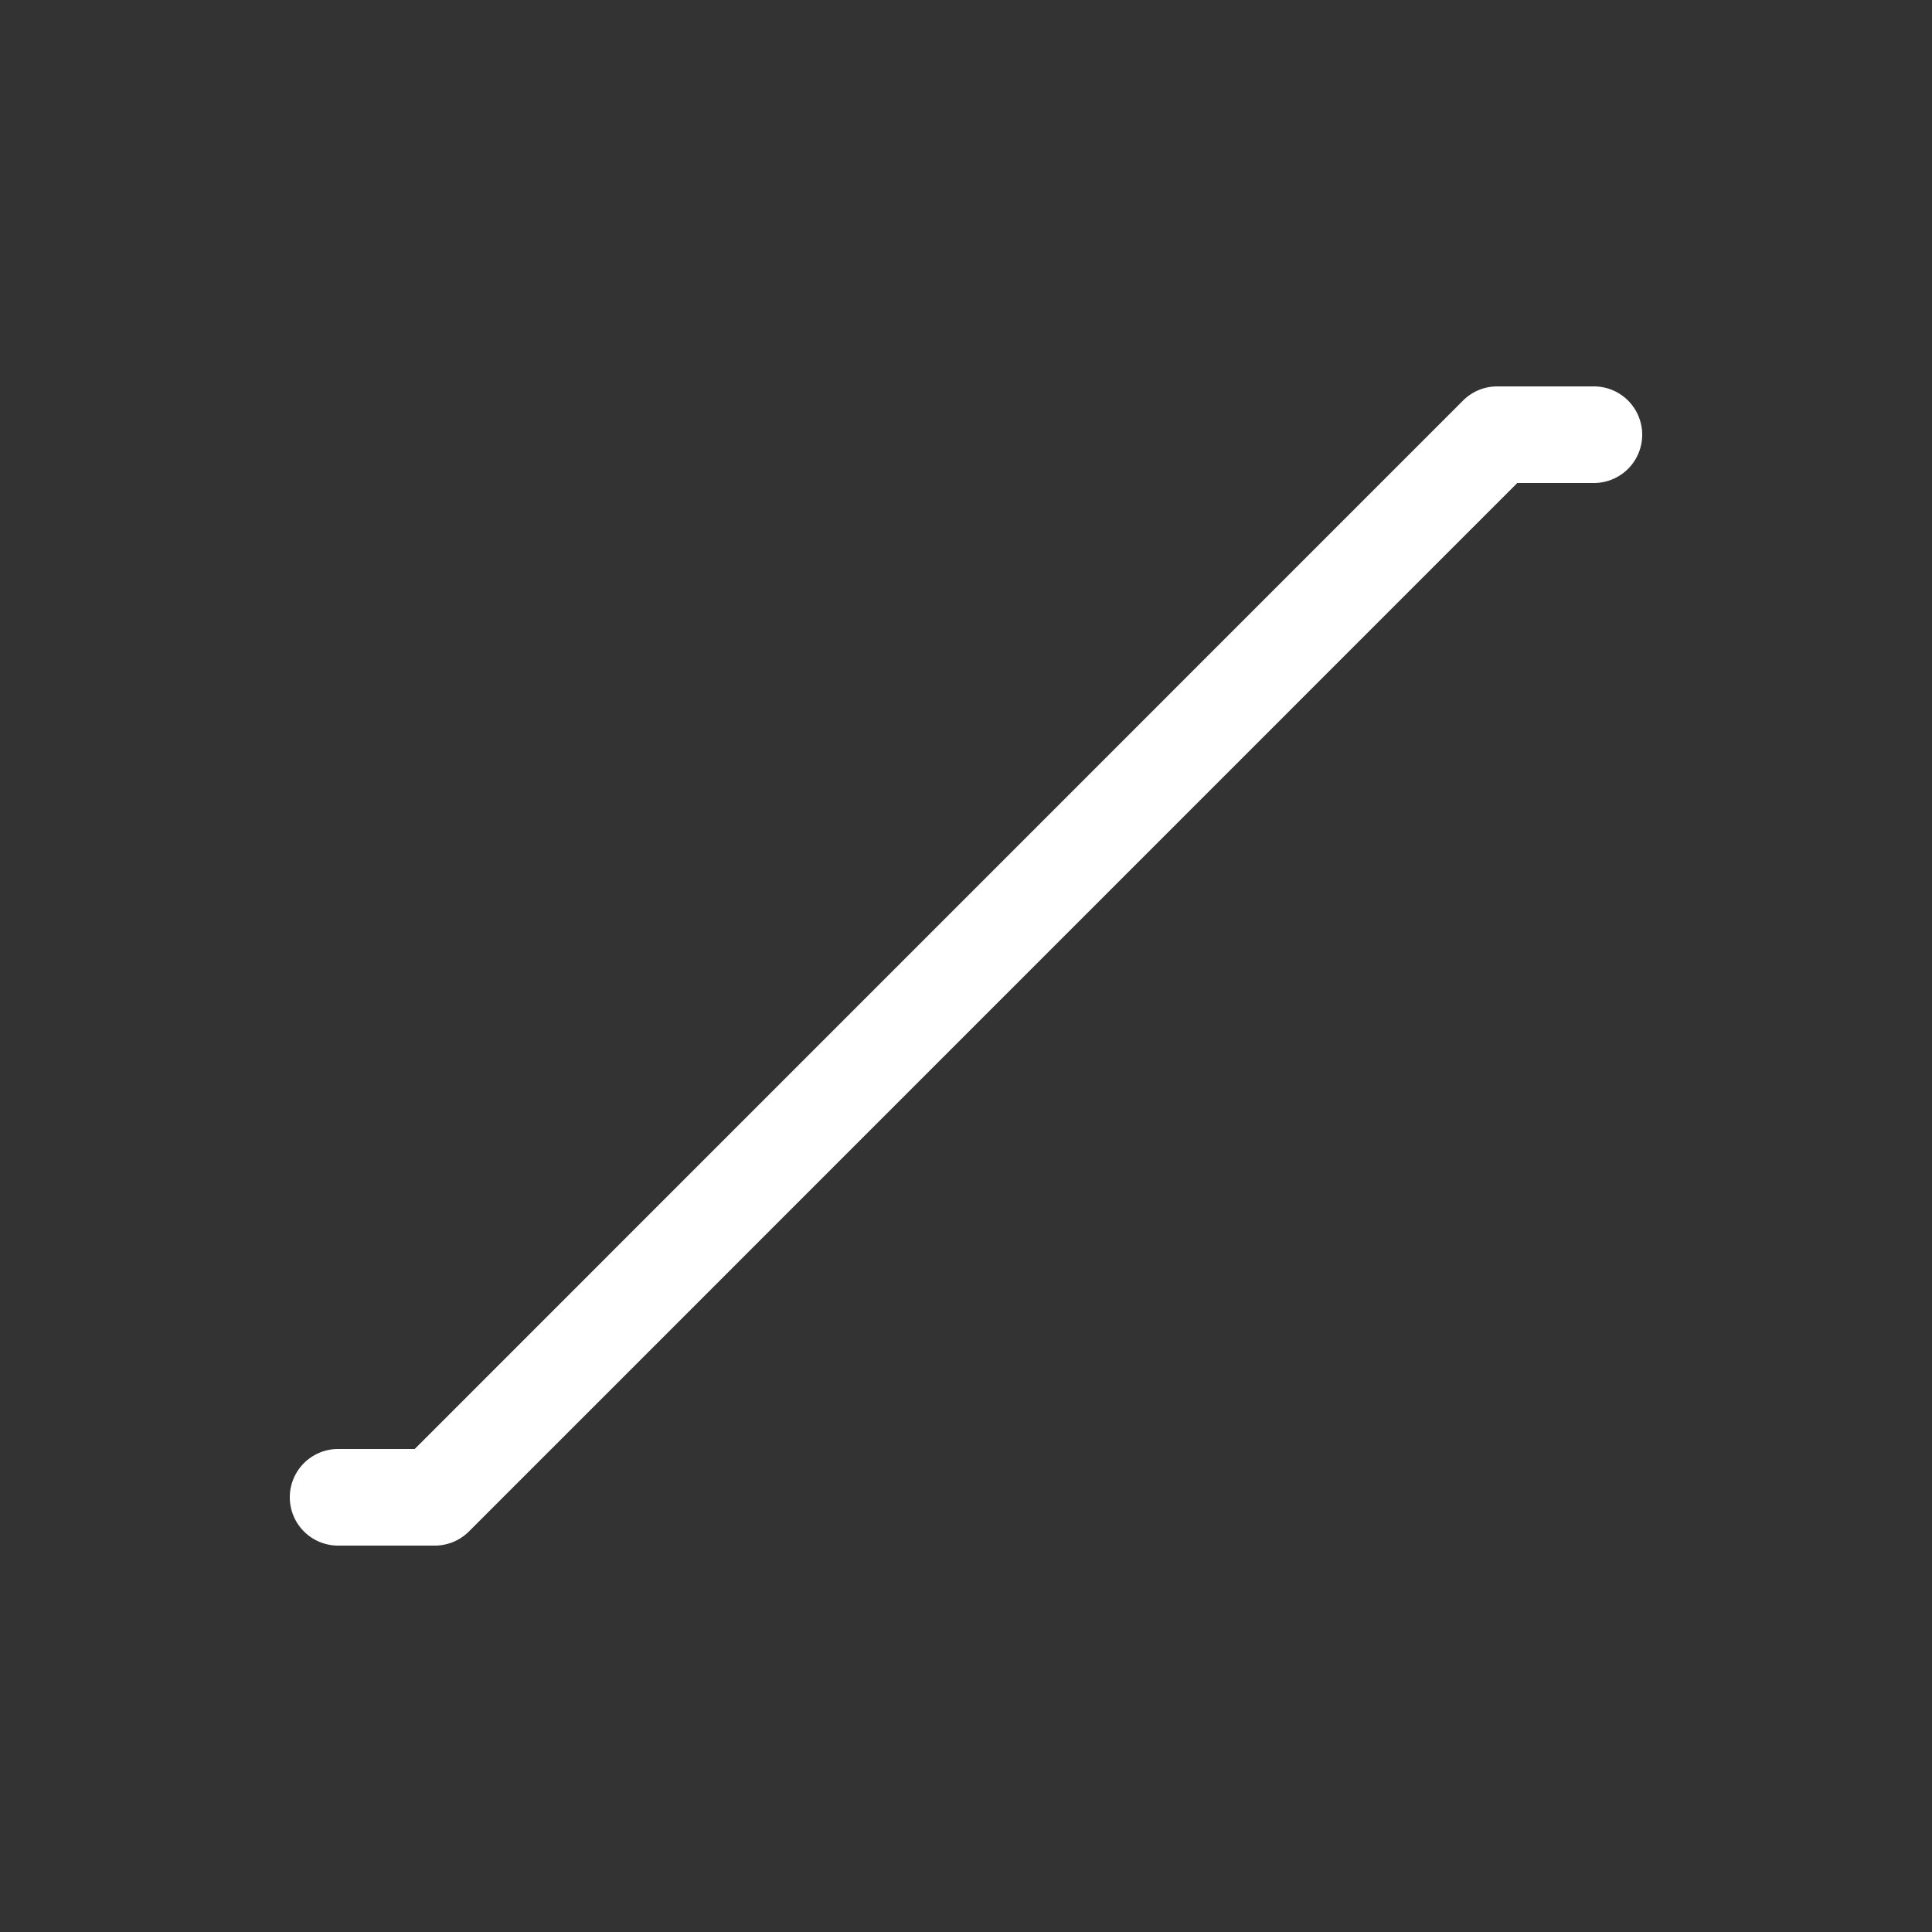 <svg height="64" width="64" viewBox="0 0 20 20"><rect x="0" y="0" width="20" height="20" fill="#333333" stroke="none"/><title>interpolate_linear</title><g fill="#ffffff" class="nc-icon-wrapper"><g transform="translate(0 0)"><path d="M15.5 4a.5.5 0 0 0-.354.146L4.293 15H3.5a.5.5 0 1 0 0 1h1a.5.5 0 0 0 .354-.146L15.707 5h.793a.5.5 0 1 0 0-1z" class="nc-icon-wrapper"></path></g></g></svg>